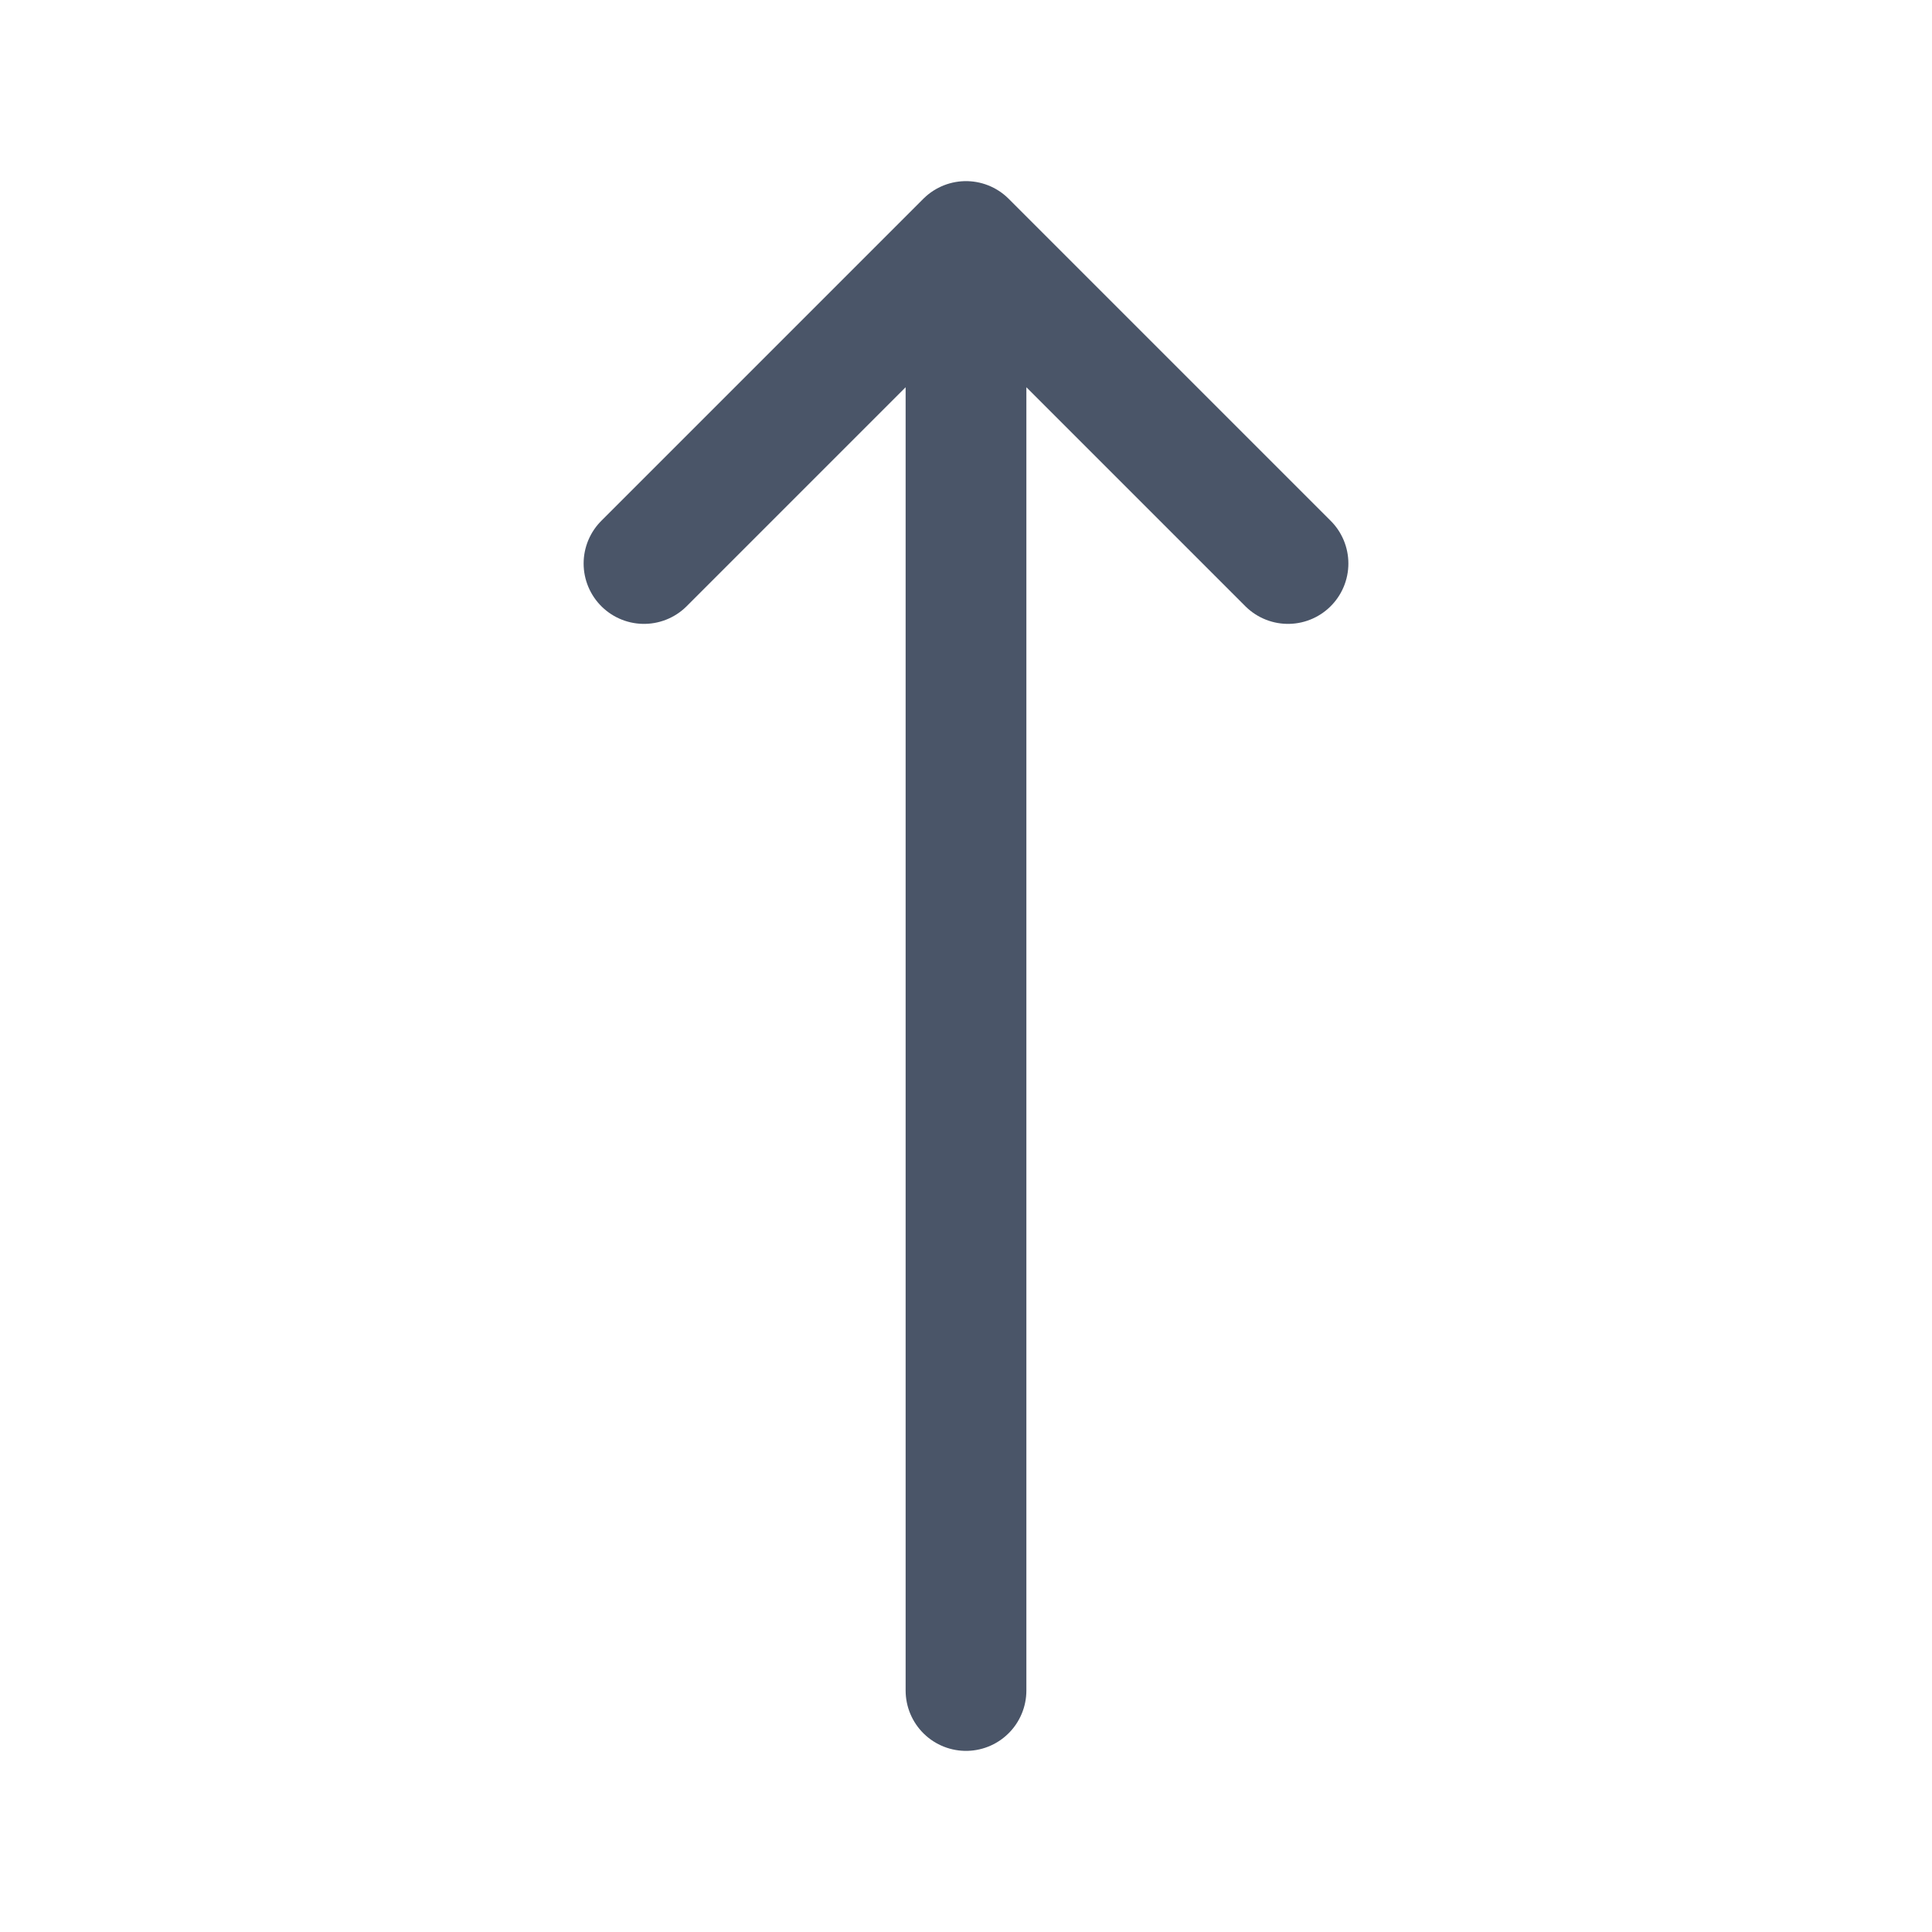 <svg width="24" height="24" viewBox="0 0 24 24" fill="none" xmlns="http://www.w3.org/2000/svg">
<path d="M8 7L12 3M12 3L16 7M12 3V21" stroke="#4A5568" stroke-width="1.5" stroke-linecap="round" stroke-linejoin="round"/>
</svg>
